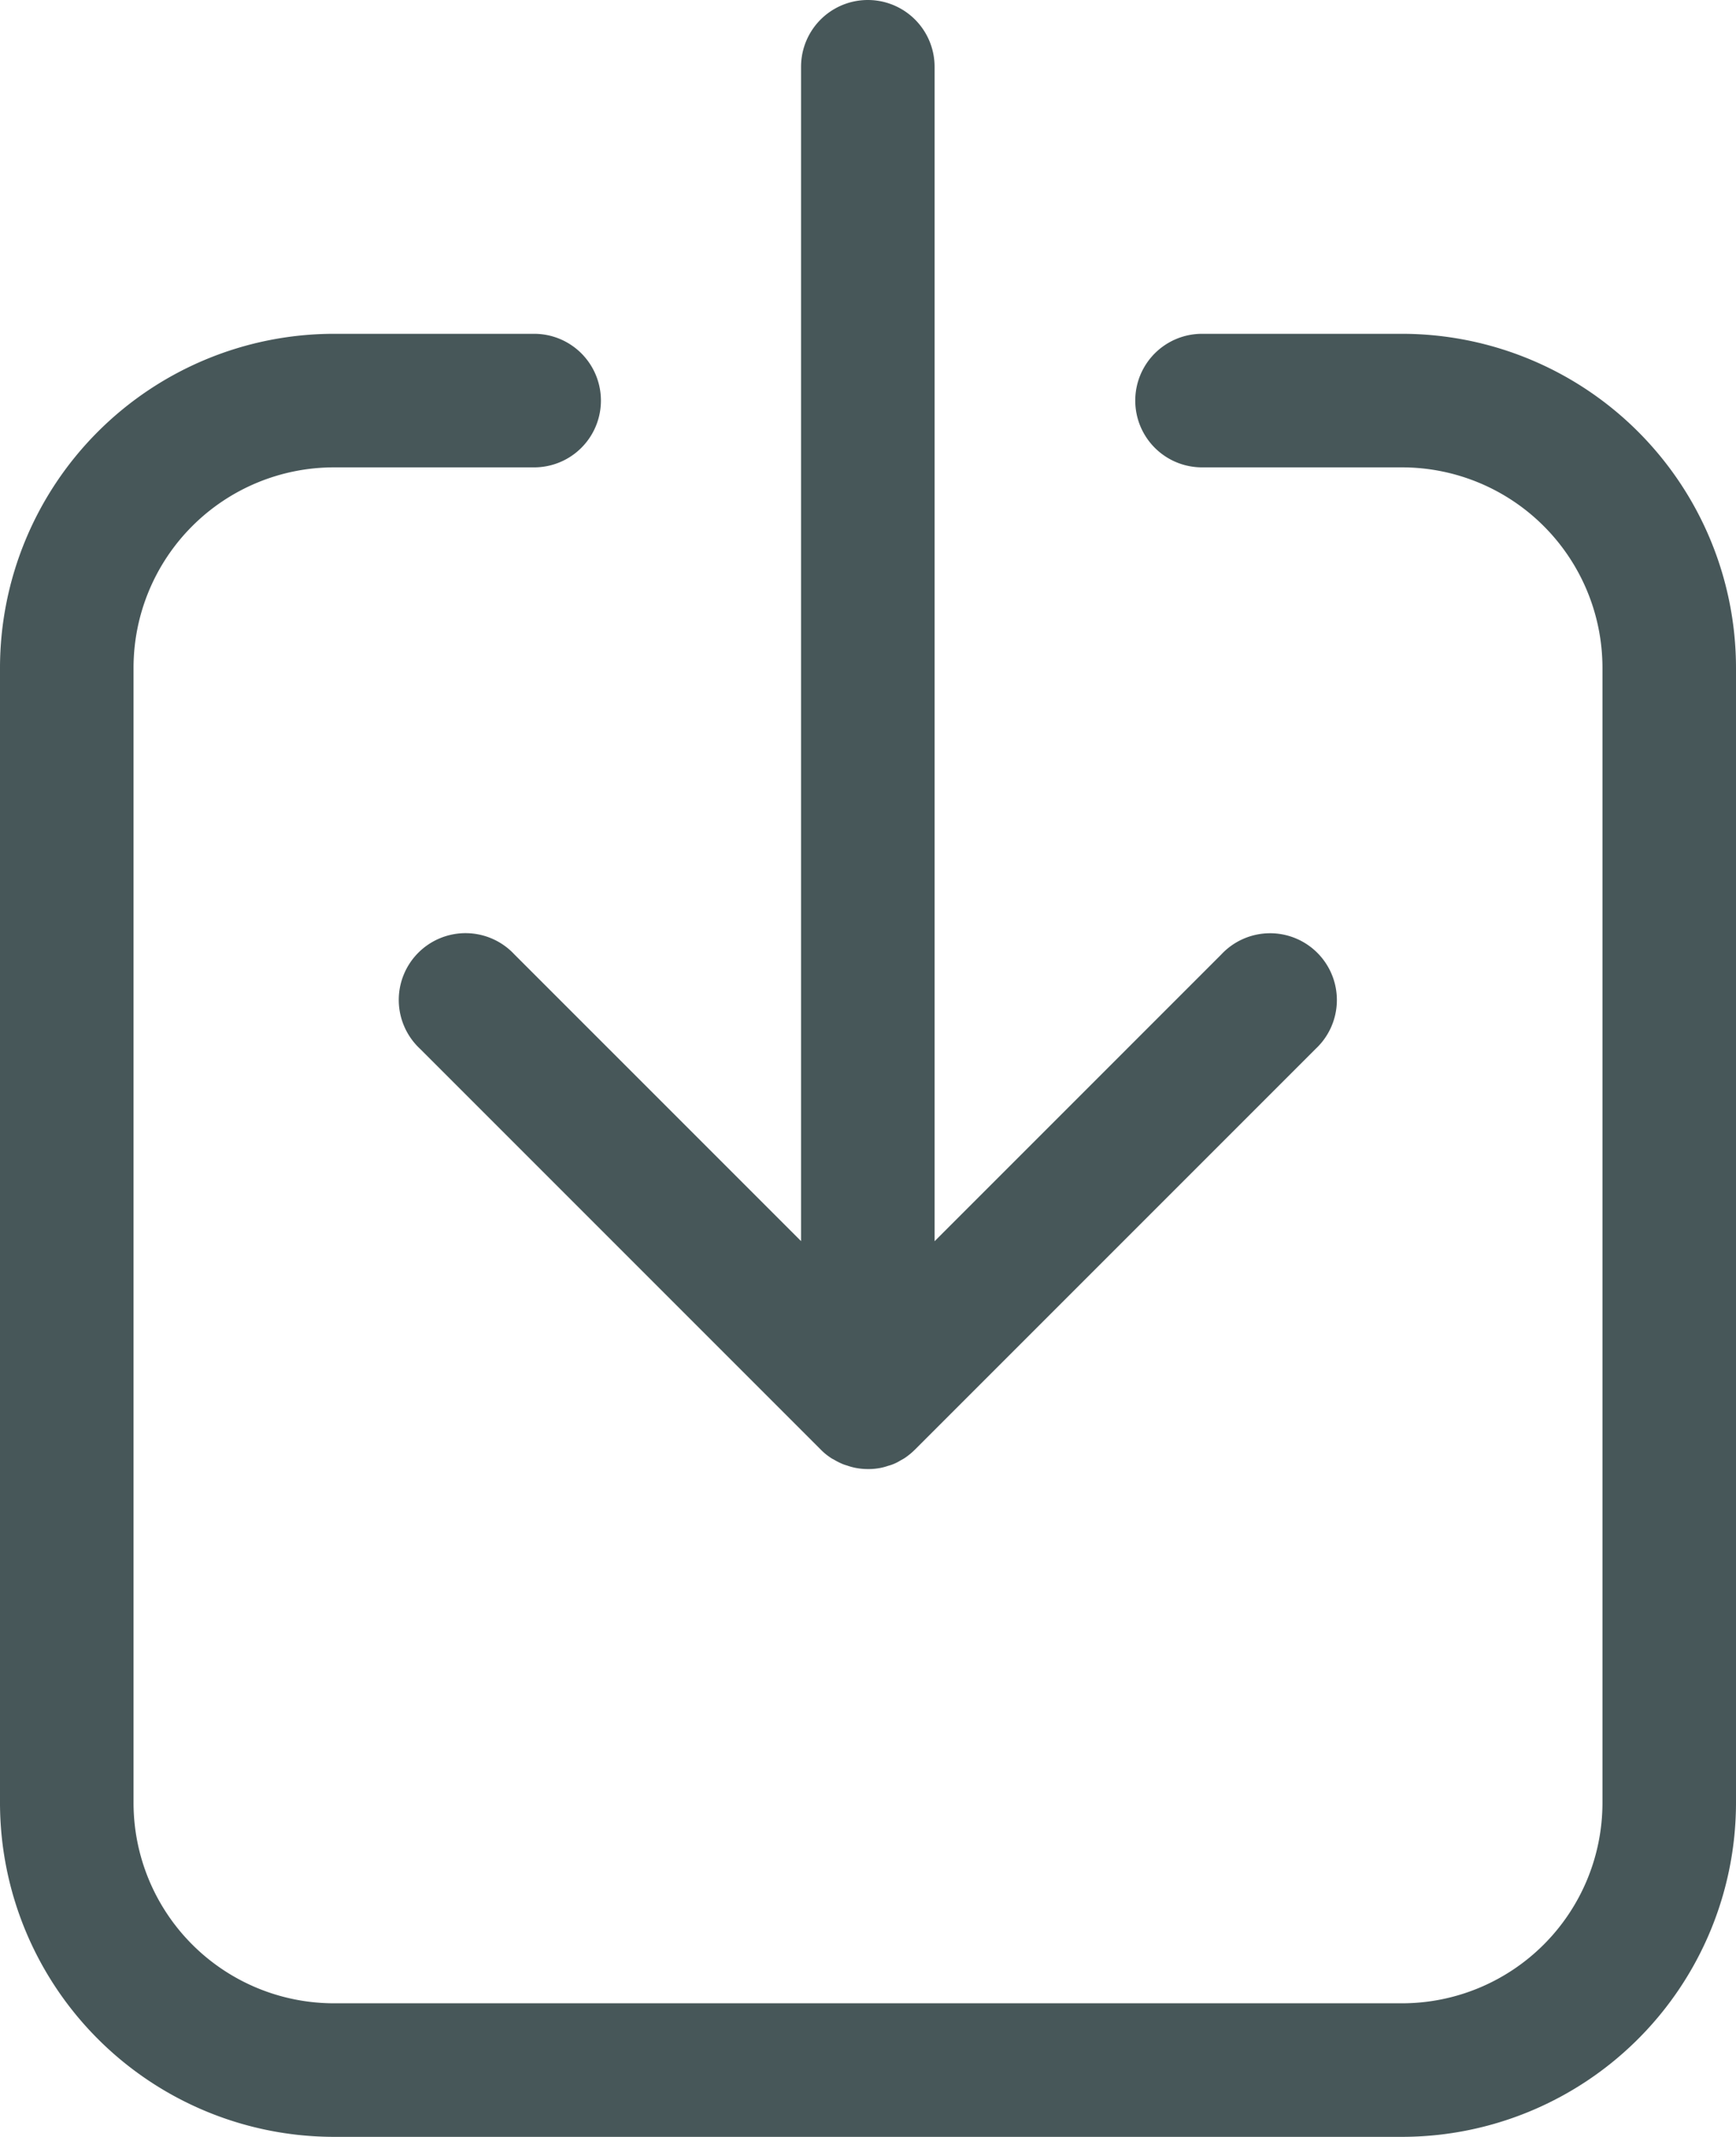 <svg xmlns="http://www.w3.org/2000/svg" width="19.5" height="23.999" viewBox="0 0 19.5 23.999">
  <g id="download-button" transform="translate(-2.25 -0.001)">
    <path id="Pfad_487" data-name="Pfad 487" d="M12,16.5a.729.729,0,0,1-.148-.015.678.678,0,0,1-.088-.025.424.424,0,0,1-.05-.017.76.76,0,0,1-.1-.051.221.221,0,0,1-.039-.023.656.656,0,0,1-.107-.089l-4.5-4.5a.75.75,0,1,1,1.06-1.06l3.22,3.22V.751a.75.75,0,0,1,1.5,0v13.19l3.22-3.22a.75.75,0,1,1,1.06,1.06l-4.5,4.5a.791.791,0,0,1-.114.094c-.013.009-.037.022-.052.03a.49.49,0,0,1-.137.059.611.611,0,0,1-.079.022A.712.712,0,0,1,12,16.5Z" fill="#475759"/>
    <path id="Pfad_488" data-name="Pfad 488" d="M6,24a3.754,3.754,0,0,1-3.75-3.75V7.5A3.754,3.754,0,0,1,6,3.75H8.25a.75.75,0,0,1,0,1.5H6A2.252,2.252,0,0,0,3.75,7.5V20.25A2.252,2.252,0,0,0,6,22.5H18a2.252,2.252,0,0,0,2.25-2.25V7.5A2.252,2.252,0,0,0,18,5.25H15.752a.75.75,0,0,1,0-1.5H18A3.754,3.754,0,0,1,21.75,7.5V20.25A3.754,3.754,0,0,1,18,24Z" fill="#475759"/>
  </g>
</svg>
